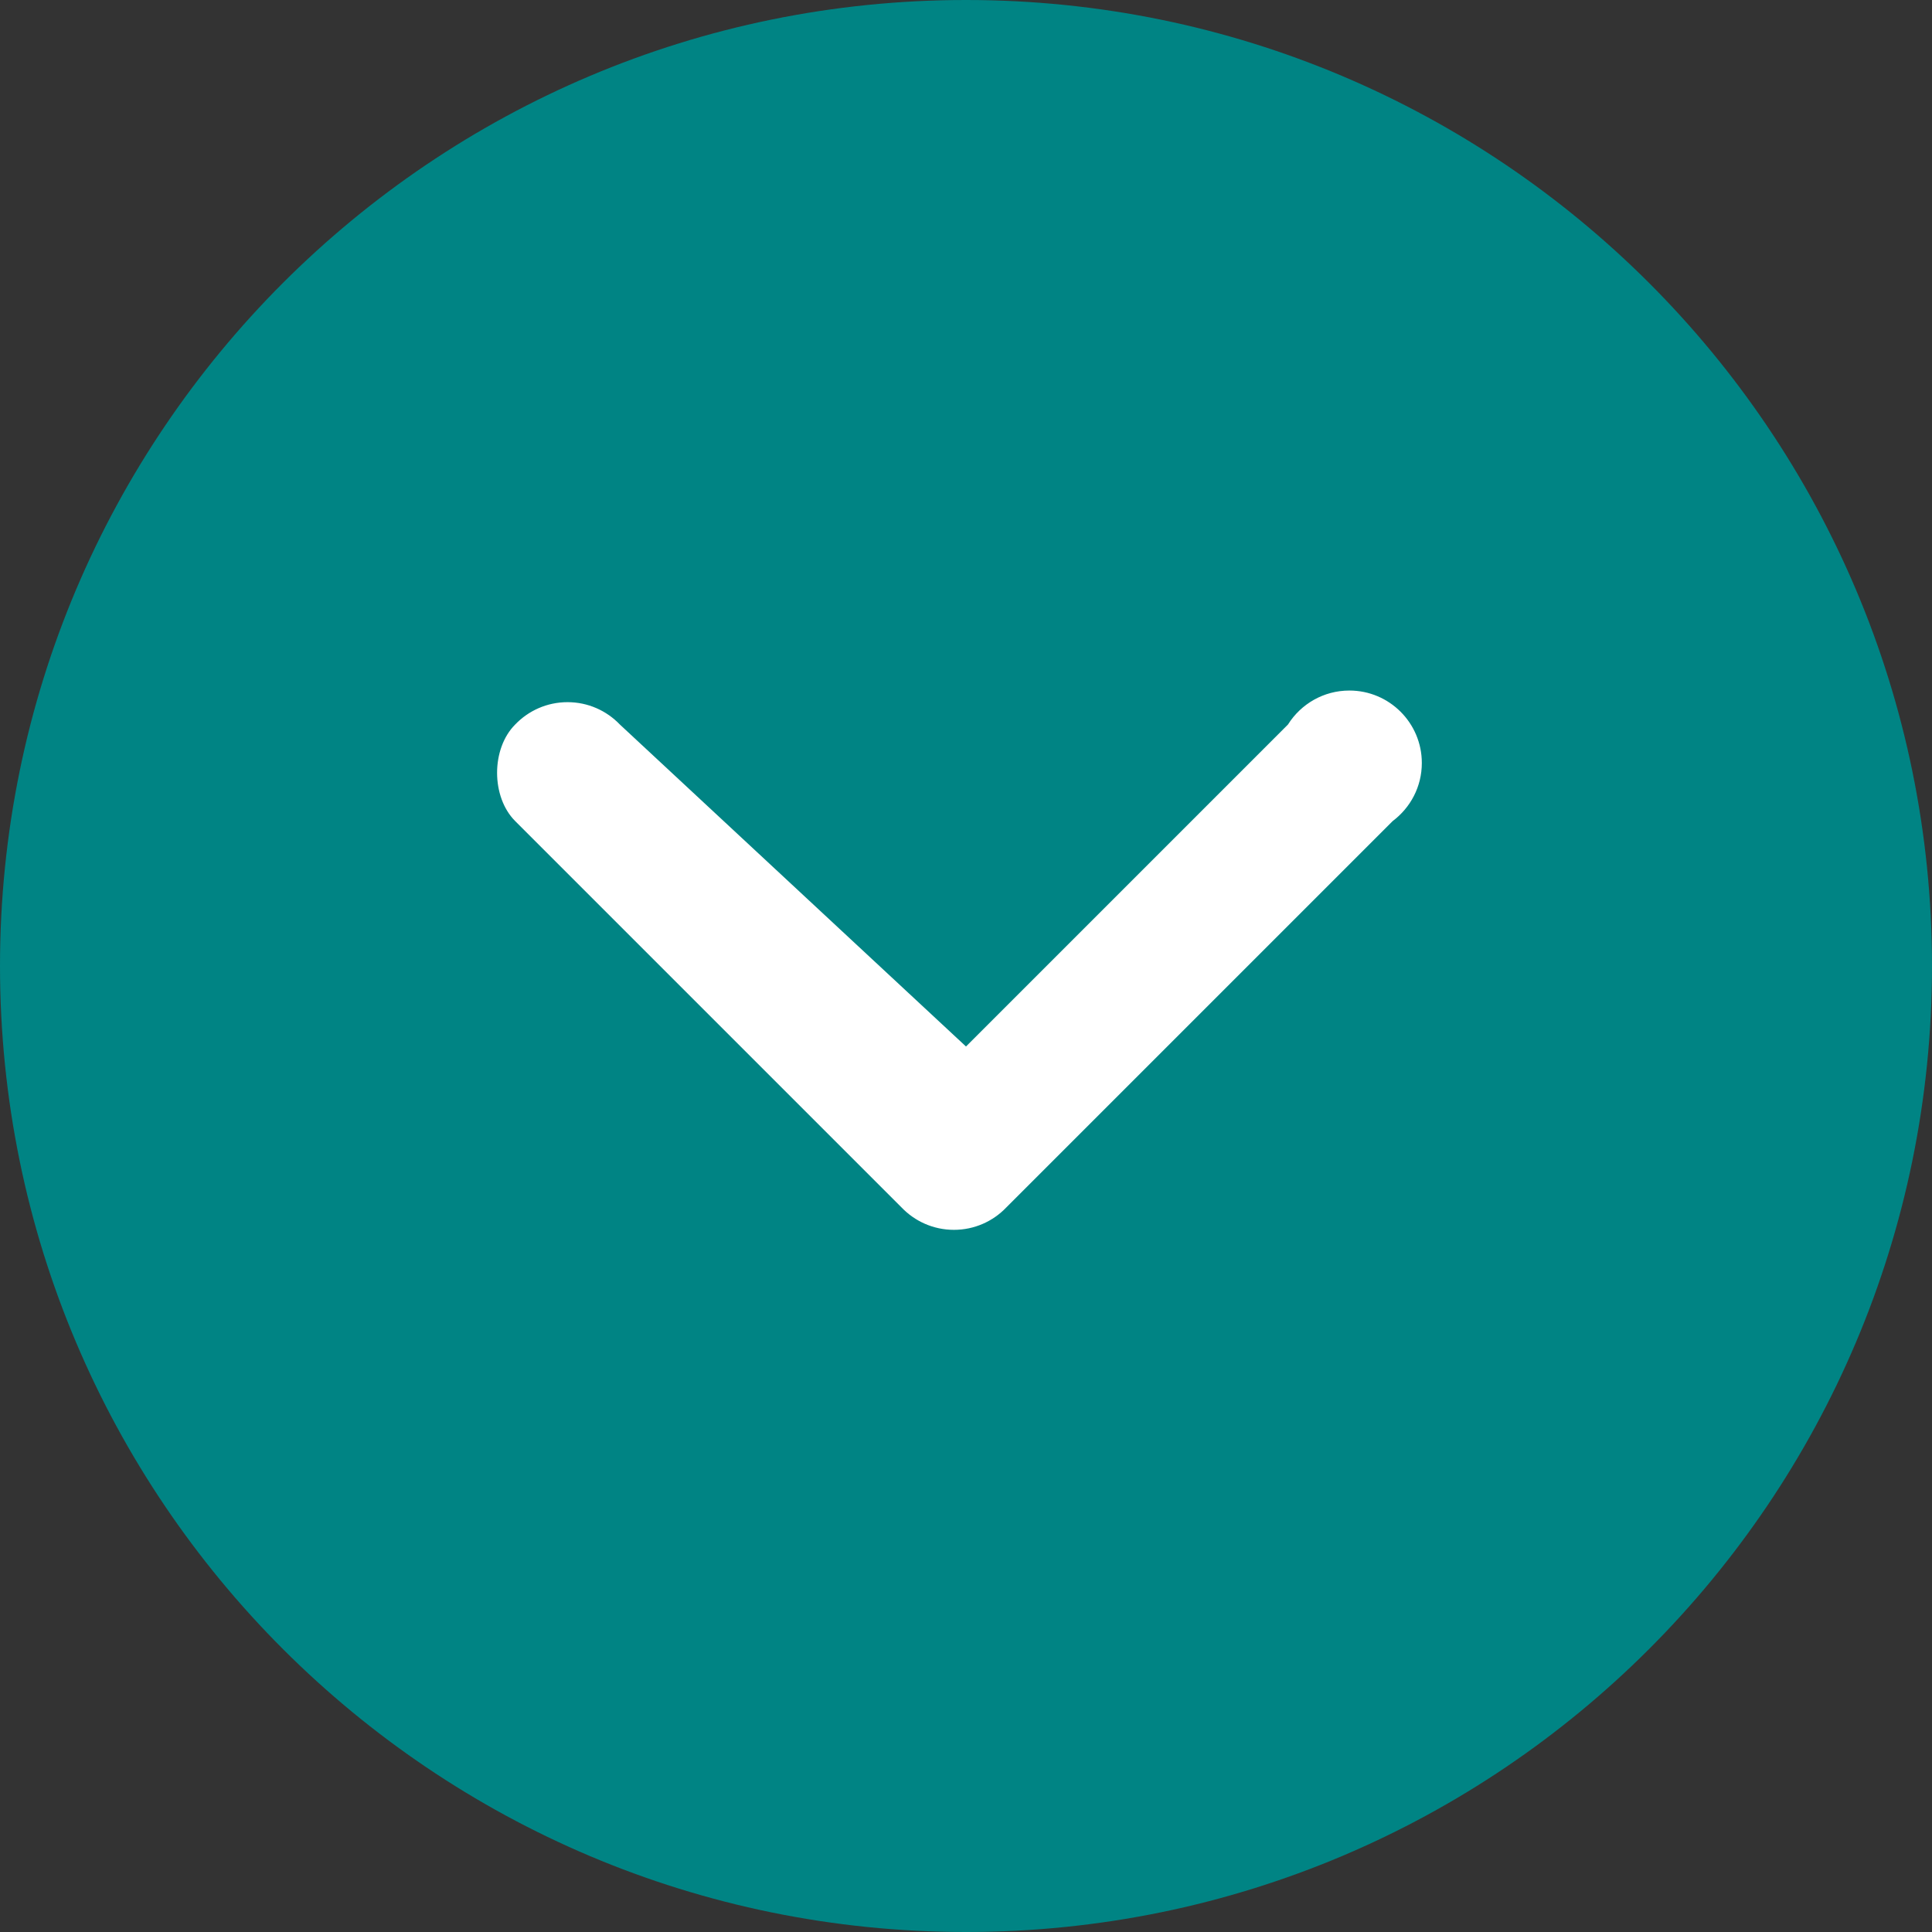 <!-- Generated by IcoMoon.io -->
<svg version="1.1" xmlns="http://www.w3.org/2000/svg" width="1024" height="1024" viewBox="0 0 1024 1024">
<rect x="0" y="0" width="1024" height="1024" fill="#333333" stroke="none"/>
<title>ecomm-select-bronxzoo</title>
<path fill="#008484" d="M1024 512c0 282.77-229.23 512-512 512s-512-229.23-512-512c0-282.77 229.23-512 512-512s512 229.23 512 512z"></path>
<path fill="#fff" d="M273.067 384c-12.8 12.8-12.8 38.4 0 51.2l204.8 204.8c7.002 7.302 16.838 11.84 27.733 11.84s20.731-4.538 27.72-11.827l0.013-0.014 204.8-204.8c9.43-7.077 15.466-18.233 15.466-30.799 0-21.208-17.192-38.4-38.4-38.4-13.646 0-25.629 7.118-32.44 17.843l-0.093 0.156-170.667 170.667-183.467-170.667c-7.002-7.302-16.838-11.84-27.733-11.84s-20.731 4.538-27.72 11.827l-0.013 0.014z"></path>
</svg>
